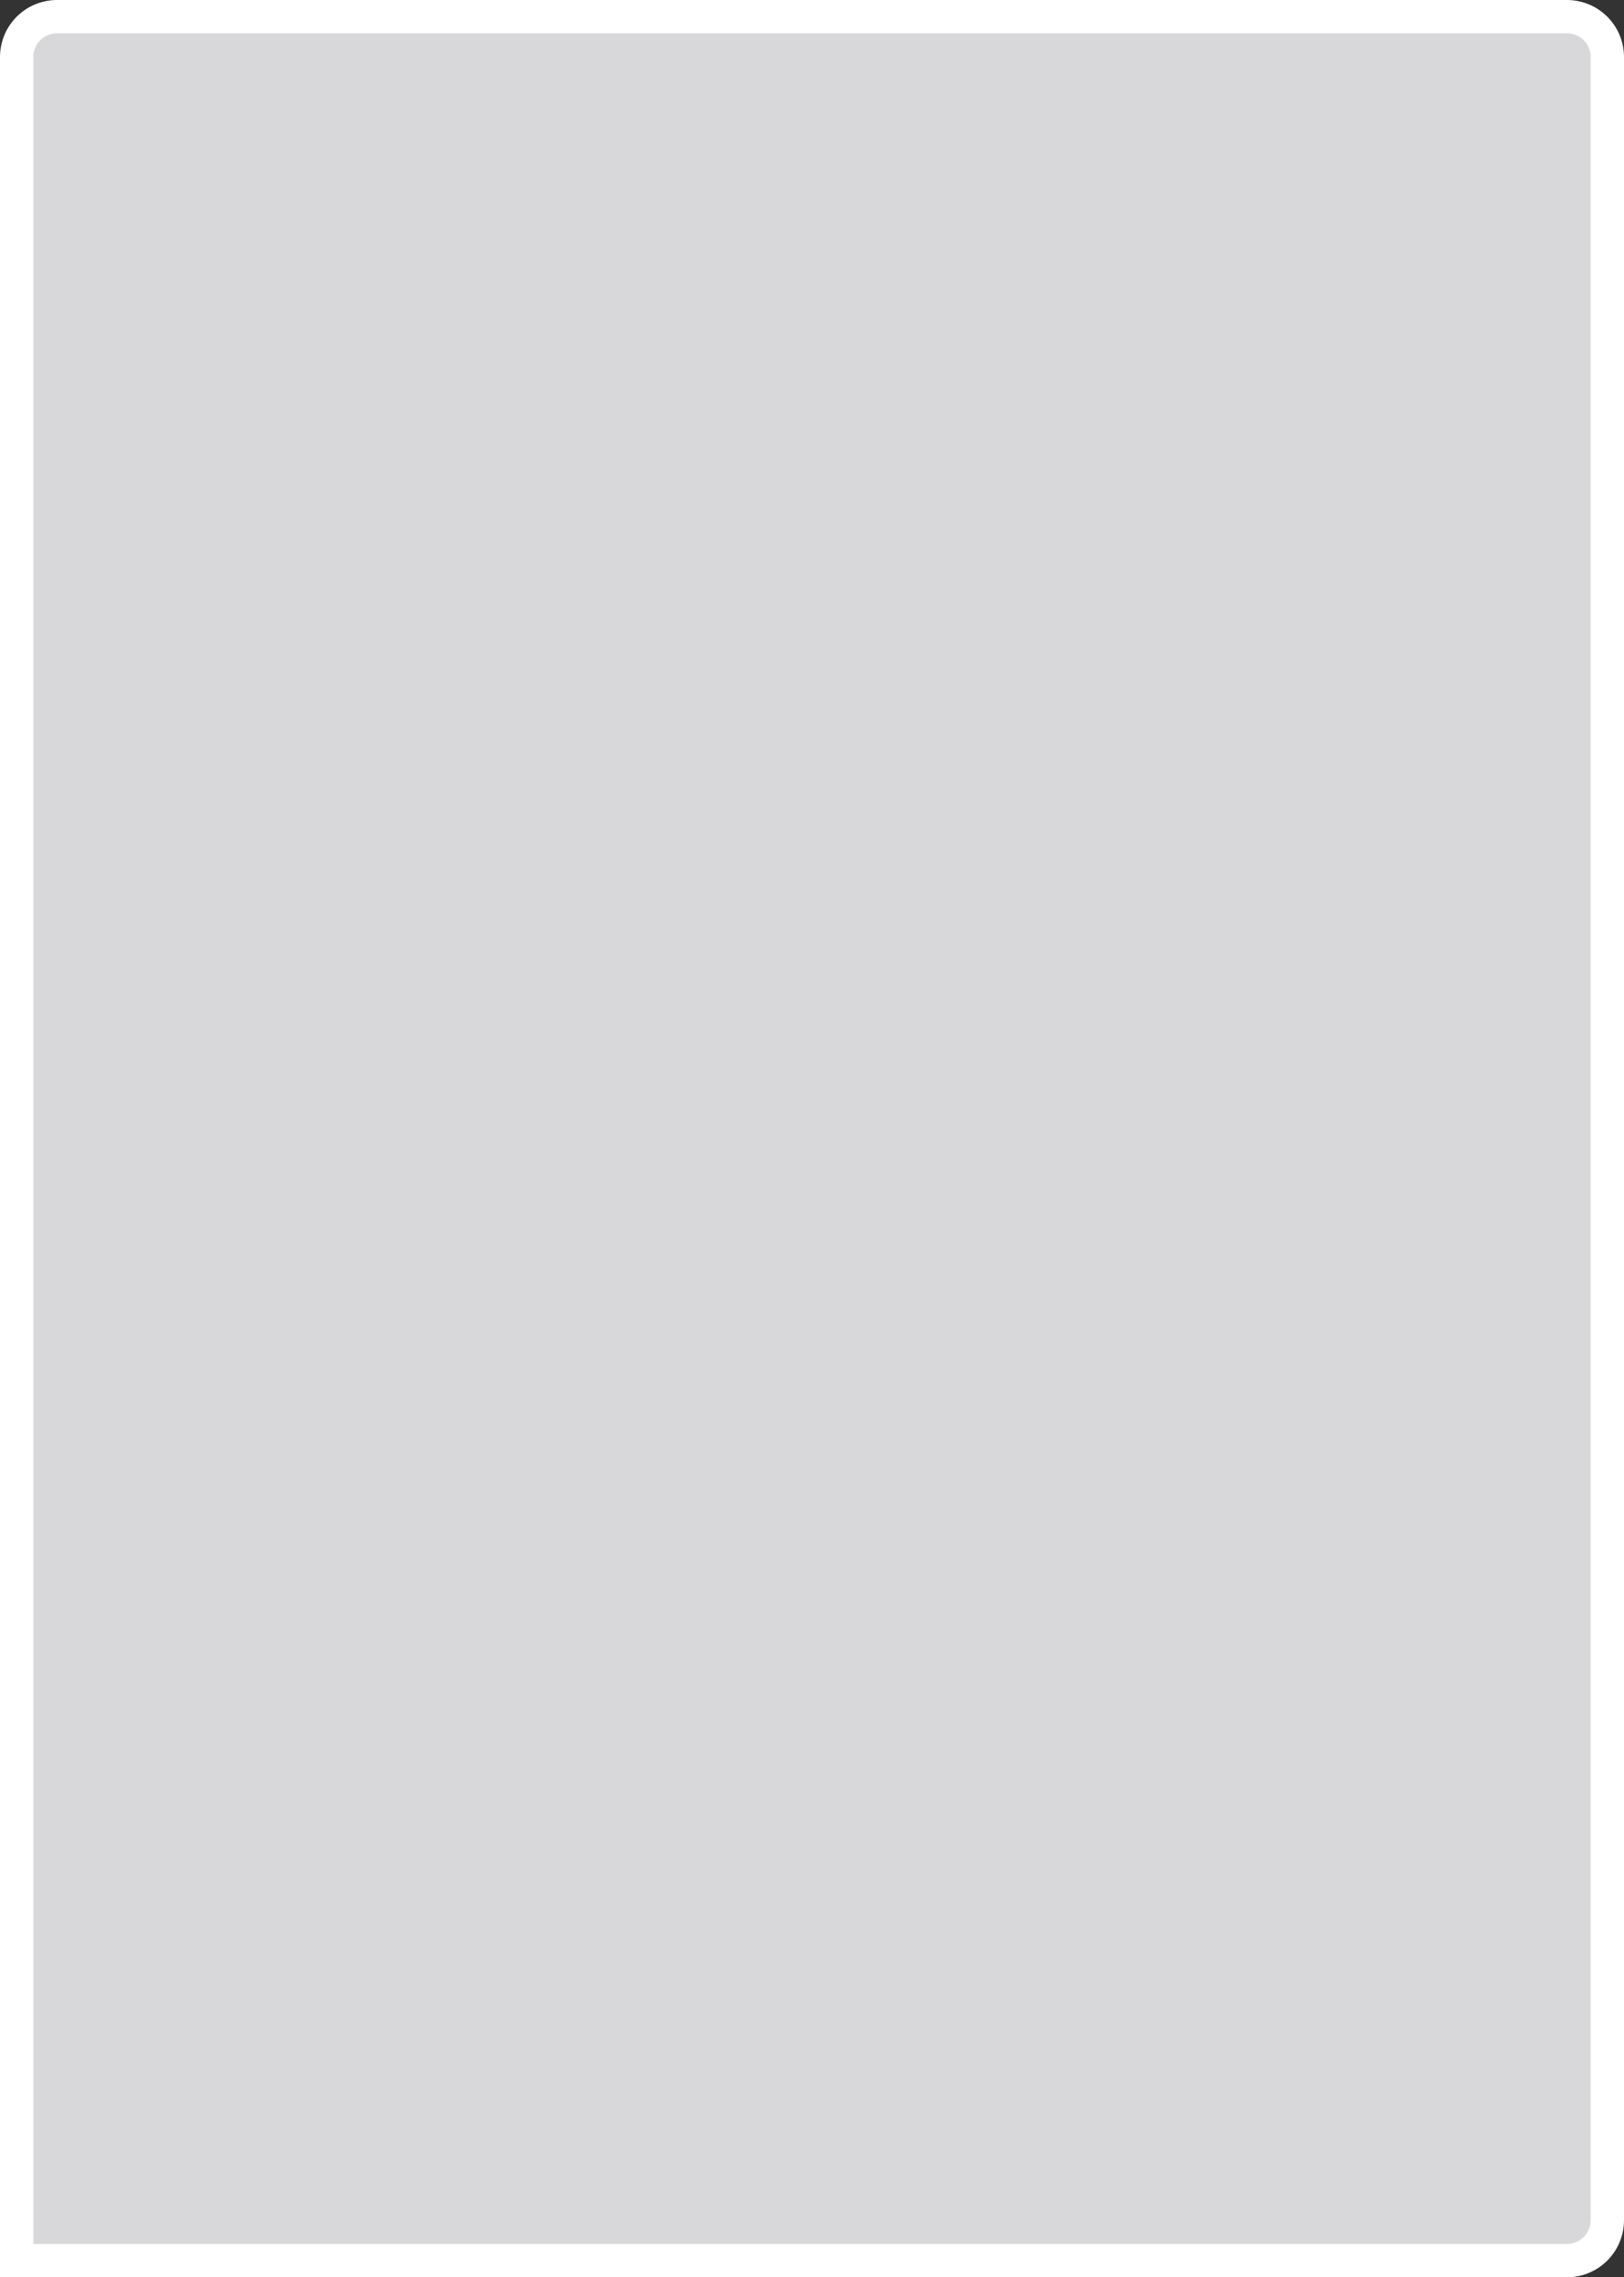 <svg xmlns="http://www.w3.org/2000/svg" xmlns:xlink="http://www.w3.org/1999/xlink" width="109.7" height="153.819" viewBox="0 0 109.7 153.819">
  <rect x="0" y="0" width="109.7" height="153.819" fill="#333333" stroke="none"/>
  <defs>
    <clipPath id="clip-path">
      <path id="Caminho_59" data-name="Caminho 59" d="M0,0H109.7V-153.819H0Z" fill="none"/>
    </clipPath>
  </defs>
  <g id="img_simula" transform="translate(0 153.819)">
    <g id="Grupo_130" data-name="Grupo 130" clip-path="url(#clip-path)">
      <g id="Grupo_128" data-name="Grupo 128" transform="translate(3.855 -152.694)">
        <path id="Caminho_57" data-name="Caminho 57" d="M0,0A2.73,2.73,0,0,0-2.73,2.73V151.569H101.99a2.73,2.73,0,0,0,2.73-2.73V2.73A2.73,2.73,0,0,0,101.99,0Z" fill="#d8d8da"/>
      </g>
      <g id="Grupo_129" data-name="Grupo 129" transform="translate(3.855 -152.694)">
        <path id="Caminho_58" data-name="Caminho 58" d="M0,0A2.73,2.73,0,0,0-2.73,2.73V151.569H101.99a2.73,2.73,0,0,0,2.73-2.73V2.73A2.73,2.73,0,0,0,101.99,0Z" fill="none" stroke="#fff" stroke-width="2.25"/>
      </g>
    </g>
  </g>
</svg>
